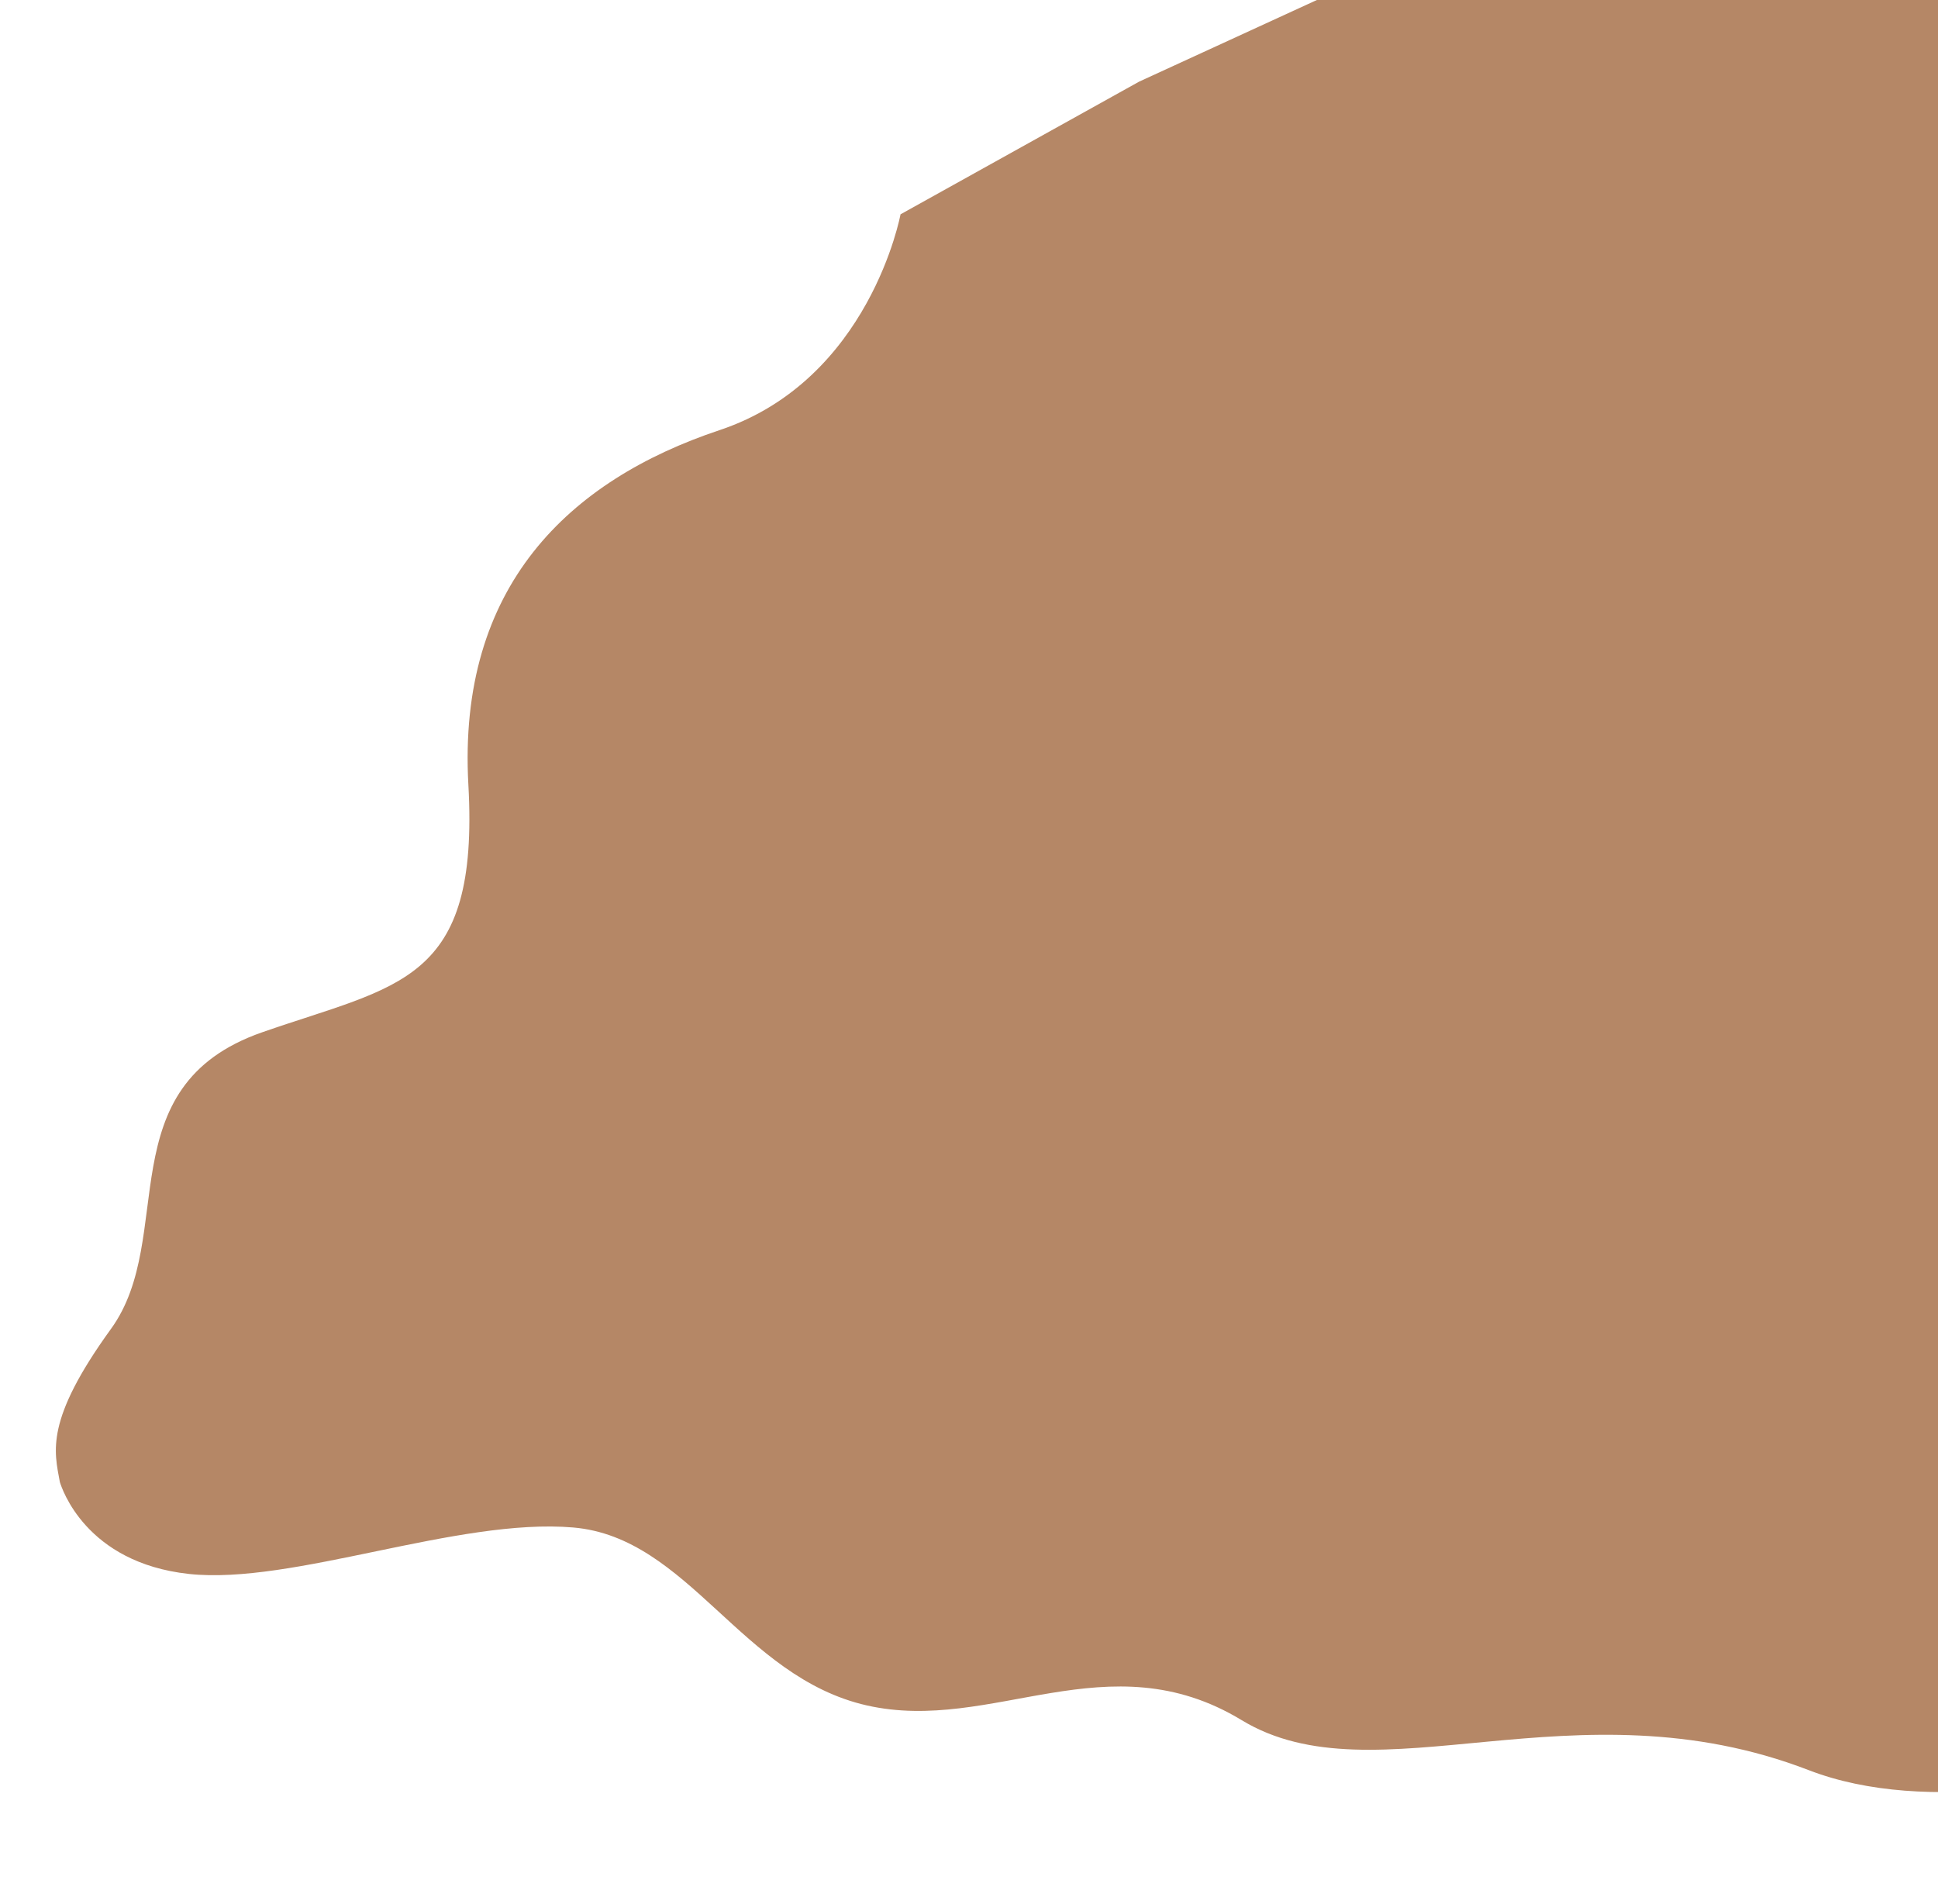 <svg width="849" height="834" viewBox="0 0 849 834" fill="none" xmlns="http://www.w3.org/2000/svg">
<g filter="url(#filter0_d_32_46)">
<path d="M82.727 687.199C128.018 692.143 200.576 662.497 251.146 666.856C301.716 671.215 324.777 732.344 379.74 744.8C434.704 757.255 485.297 715.68 543.962 751.261C602.628 786.844 689.476 733.483 792.408 773.166C895.343 812.85 1083.25 717.563 1081.97 704.562L959.367 318.593L821.729 -114.718L499.009 33.502L394.504 91.613C394.504 91.613 381.117 164.165 315.232 186.149C249.349 208.133 200.335 254.552 205.187 341.514C210.039 428.476 174.705 429.073 114.84 449.933C46.774 473.65 77.757 539.647 48.628 579.848C19.499 620.049 23.788 633.553 26.221 646.948C27.041 649.529 37.437 682.255 82.727 687.199Z" fill="#B58766"/>
</g>
<defs>
<filter id="filter0_d_32_46" x="5.18" y="-131.74" width="1096.09" height="936.071" filterUnits="userSpaceOnUse" color-interpolation-filters="sRGB">
<feFlood flood-opacity="0" result="BackgroundImageFix"/>
<feColorMatrix in="SourceAlpha" type="matrix" values="0 0 0 0 0 0 0 0 0 0 0 0 0 0 0 0 0 0 127 0" result="hardAlpha"/>
<feOffset dy="2.27"/>
<feGaussianBlur stdDeviation="9.646"/>
<feComposite in2="hardAlpha" operator="out"/>
<feColorMatrix type="matrix" values="0 0 0 0 0 0 0 0 0 0 0 0 0 0 0 0 0 0 0.25 0"/>
<feBlend mode="normal" in2="BackgroundImageFix" result="effect1_dropShadow_32_46"/>
<feBlend mode="normal" in="SourceGraphic" in2="effect1_dropShadow_32_46" result="shape"/>
</filter>
</defs>
</svg>

